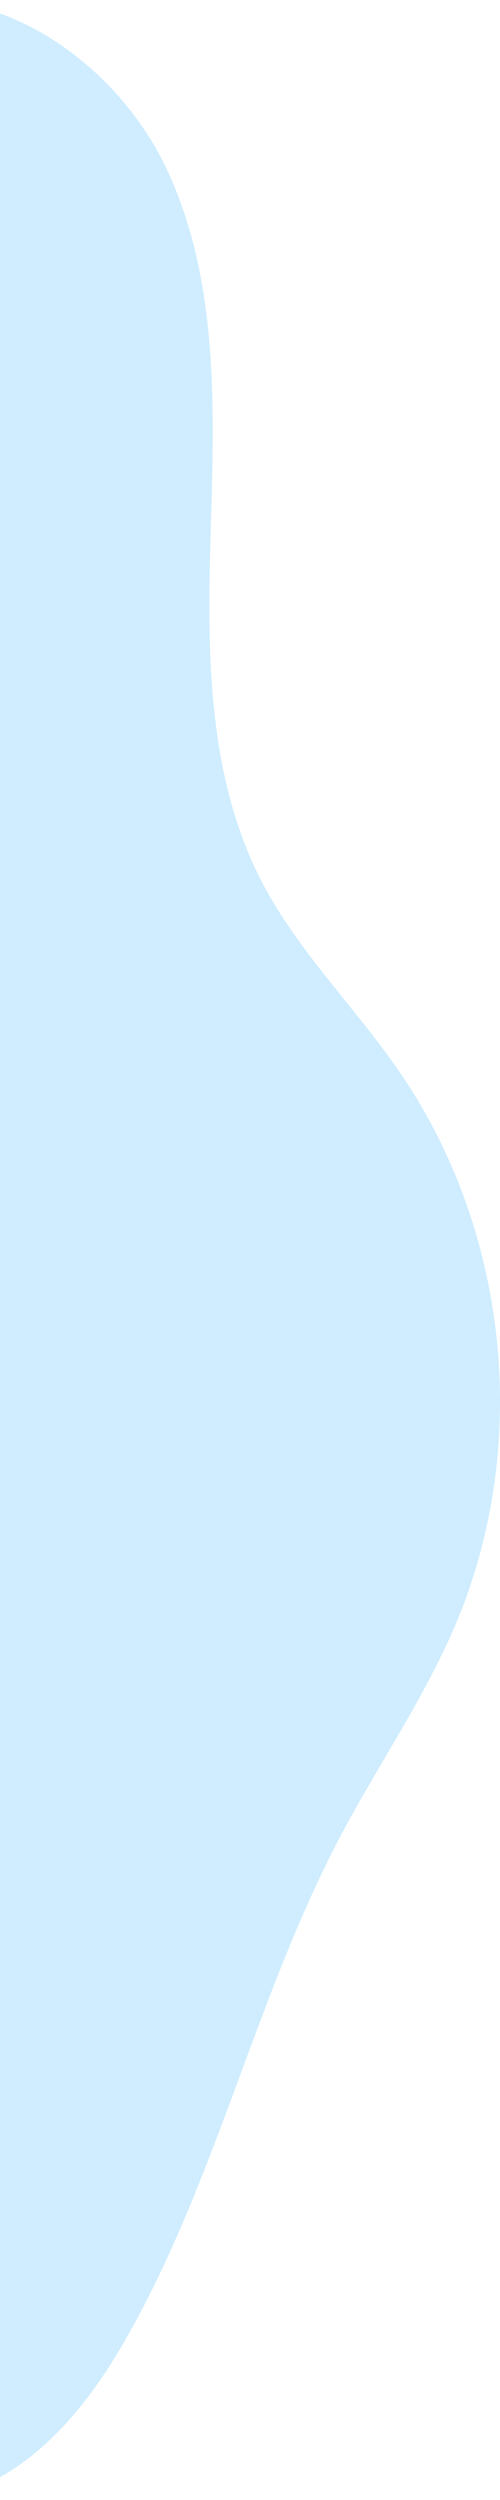 <svg width="162" height="809" viewBox="0 0 162 809" fill="none" xmlns="http://www.w3.org/2000/svg">
<path opacity="0.24" d="M-192.244 588.145C-171.999 626.592 -161.101 669.16 -143.153 708.709C-125.206 748.259 -97.617 786.473 -56.754 802.842C-45.542 807.37 -33.191 810.079 -21.075 808.589C6.415 805.203 26.484 781.713 40.131 758.03C69.958 706.329 82.604 646.56 110.507 593.814C122.544 571.079 137.369 549.718 147.443 526.092C172.007 468.471 165.115 398.834 129.554 347.036C115.259 326.178 96.742 308.106 85.039 285.758C66.797 250.929 67.131 209.774 68.309 170.553C69.487 131.333 70.763 90.428 54.053 54.807C37.343 19.185 -3.56 -8.794 -41.693 2.564C-65.531 9.646 -82.929 30.137 -94.416 51.924C-105.903 73.711 -112.815 97.588 -124.204 119.414C-157.036 182.24 -224.467 224.092 -249.876 290.15C-270.415 343.186 -259.557 401.426 -241.177 453.475C-233.323 475.495 -234.737 497.224 -227.628 519.262C-219.734 543.797 -204.32 565.449 -192.244 588.145Z" fill="#37B6FF"/>
</svg>
